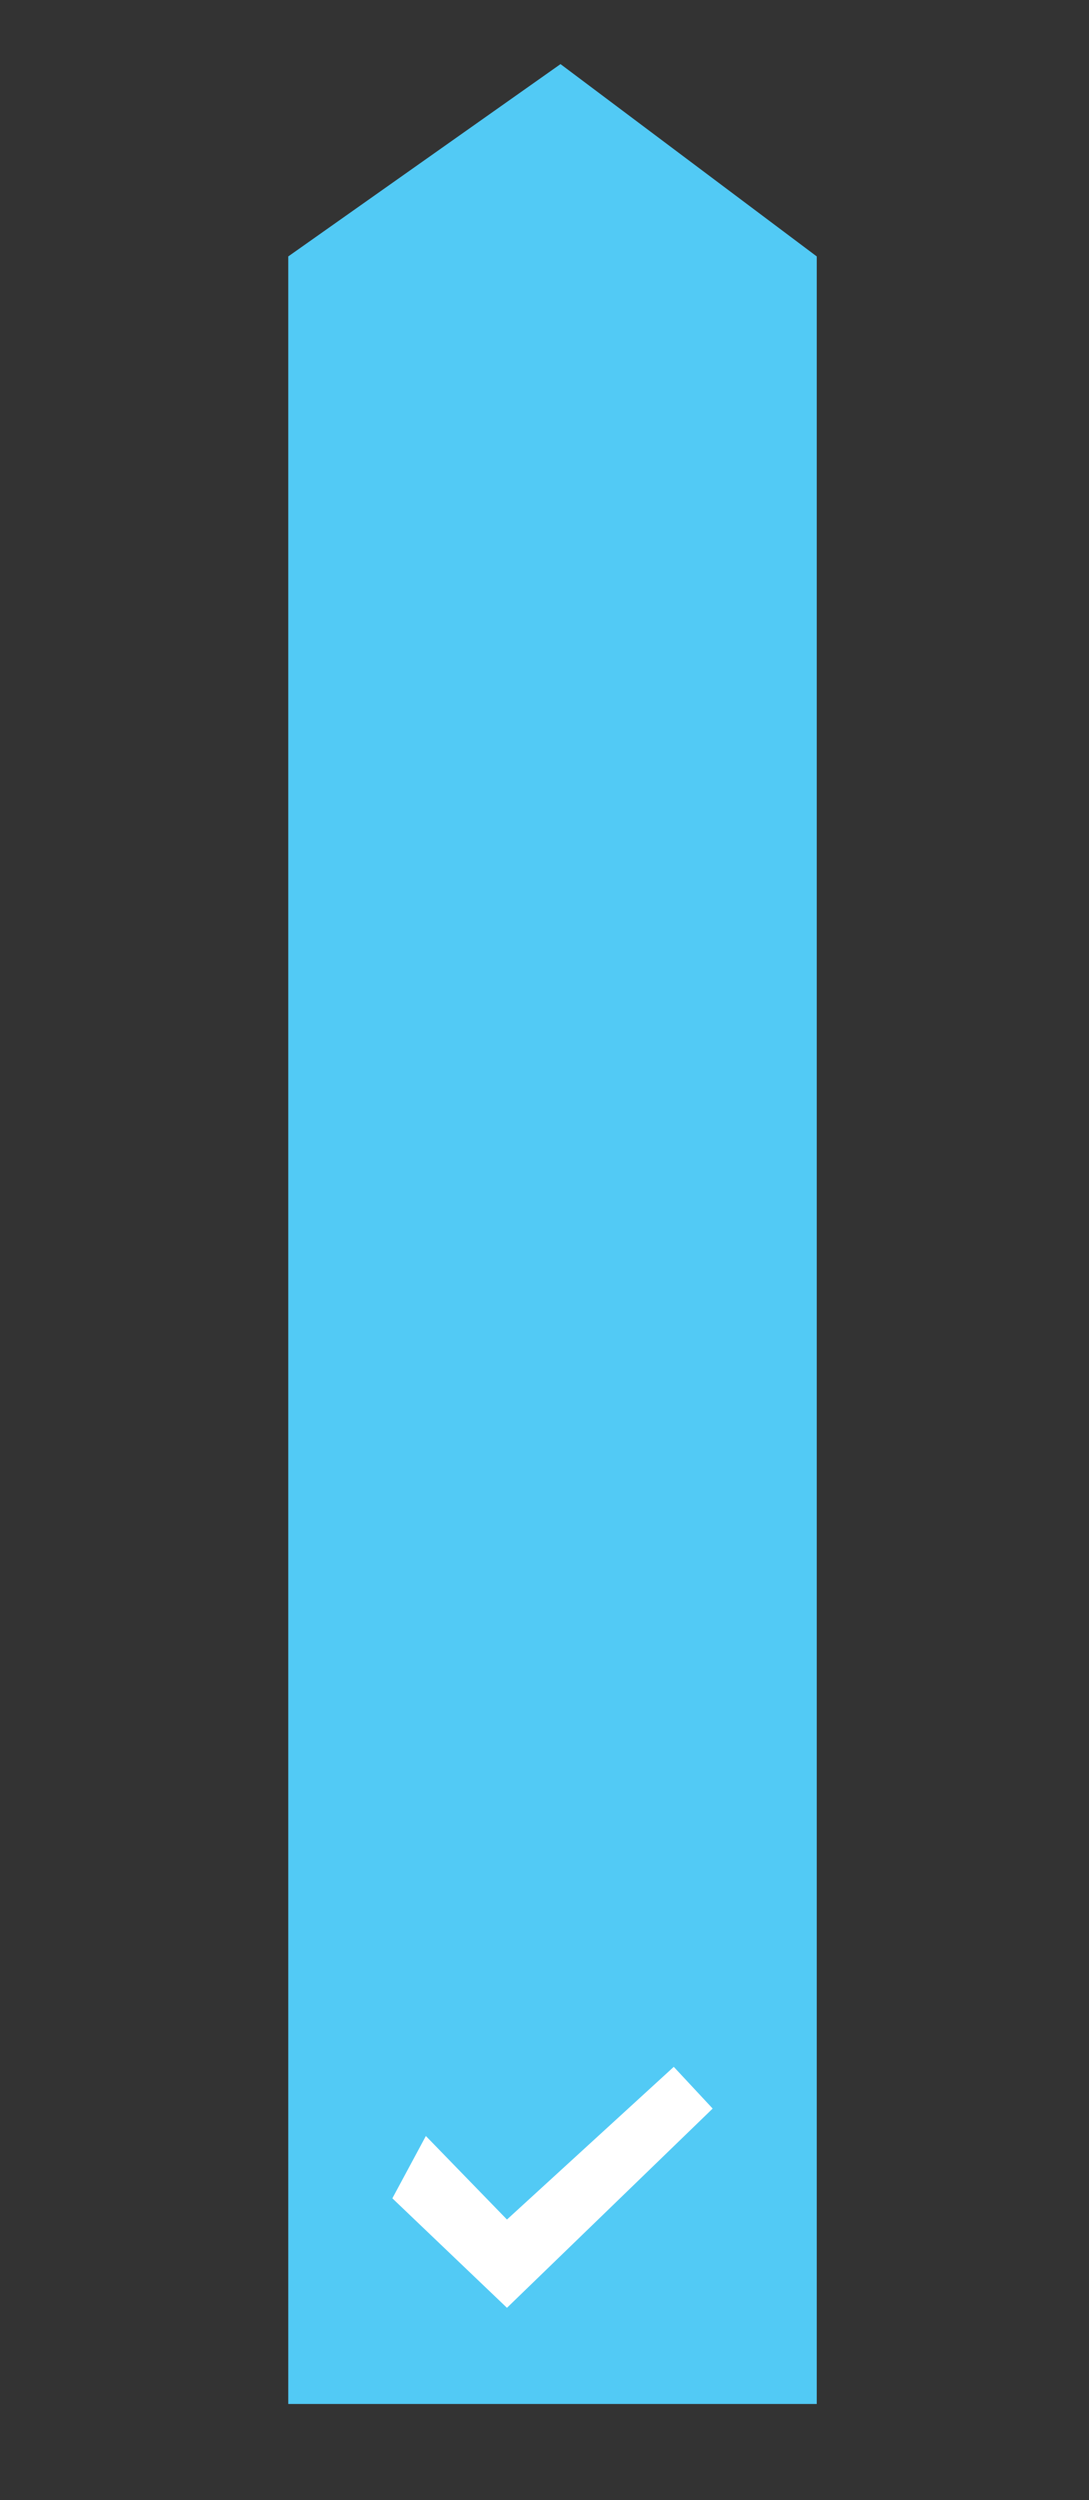 <?xml version="1.0" encoding="utf-8"?>
<!-- Generator: Adobe Illustrator 15.0.0, SVG Export Plug-In  -->
<!DOCTYPE svg PUBLIC "-//W3C//DTD SVG 1.1//EN" "http://www.w3.org/Graphics/SVG/1.1/DTD/svg11.dtd">
<svg version="1.1"
	 xmlns="http://www.w3.org/2000/svg" xmlns:xlink="http://www.w3.org/1999/xlink" xmlns:a="http://ns.adobe.com/AdobeSVGViewerExtensions/3.0/"
	 x="0px" y="0px" width="17px" height="39px" viewBox="-4.5 -1 17 39" enable-background="new -4.5 -1 17 39" xml:space="preserve">
<rect x="-4.5" y="-1" width="17" height="39" fill="#333333" stroke="none"/>
<defs>
</defs>
<polygon fill="#52CAF5" points="8.25,36.5 0,36.5 0,3 4.25,0 8.25,3 "/>
<polygon display="none" fill="#F79523" points="8.25,36.5 0,36.5 0,23 4.25,20 8.25,23 "/>
<polygon fill="#FFFFFF" points="1.625,33.292 3.414,35 6.625,31.892 6.018,31.241 3.414,33.623 2.148,32.32 "/>
</svg>
